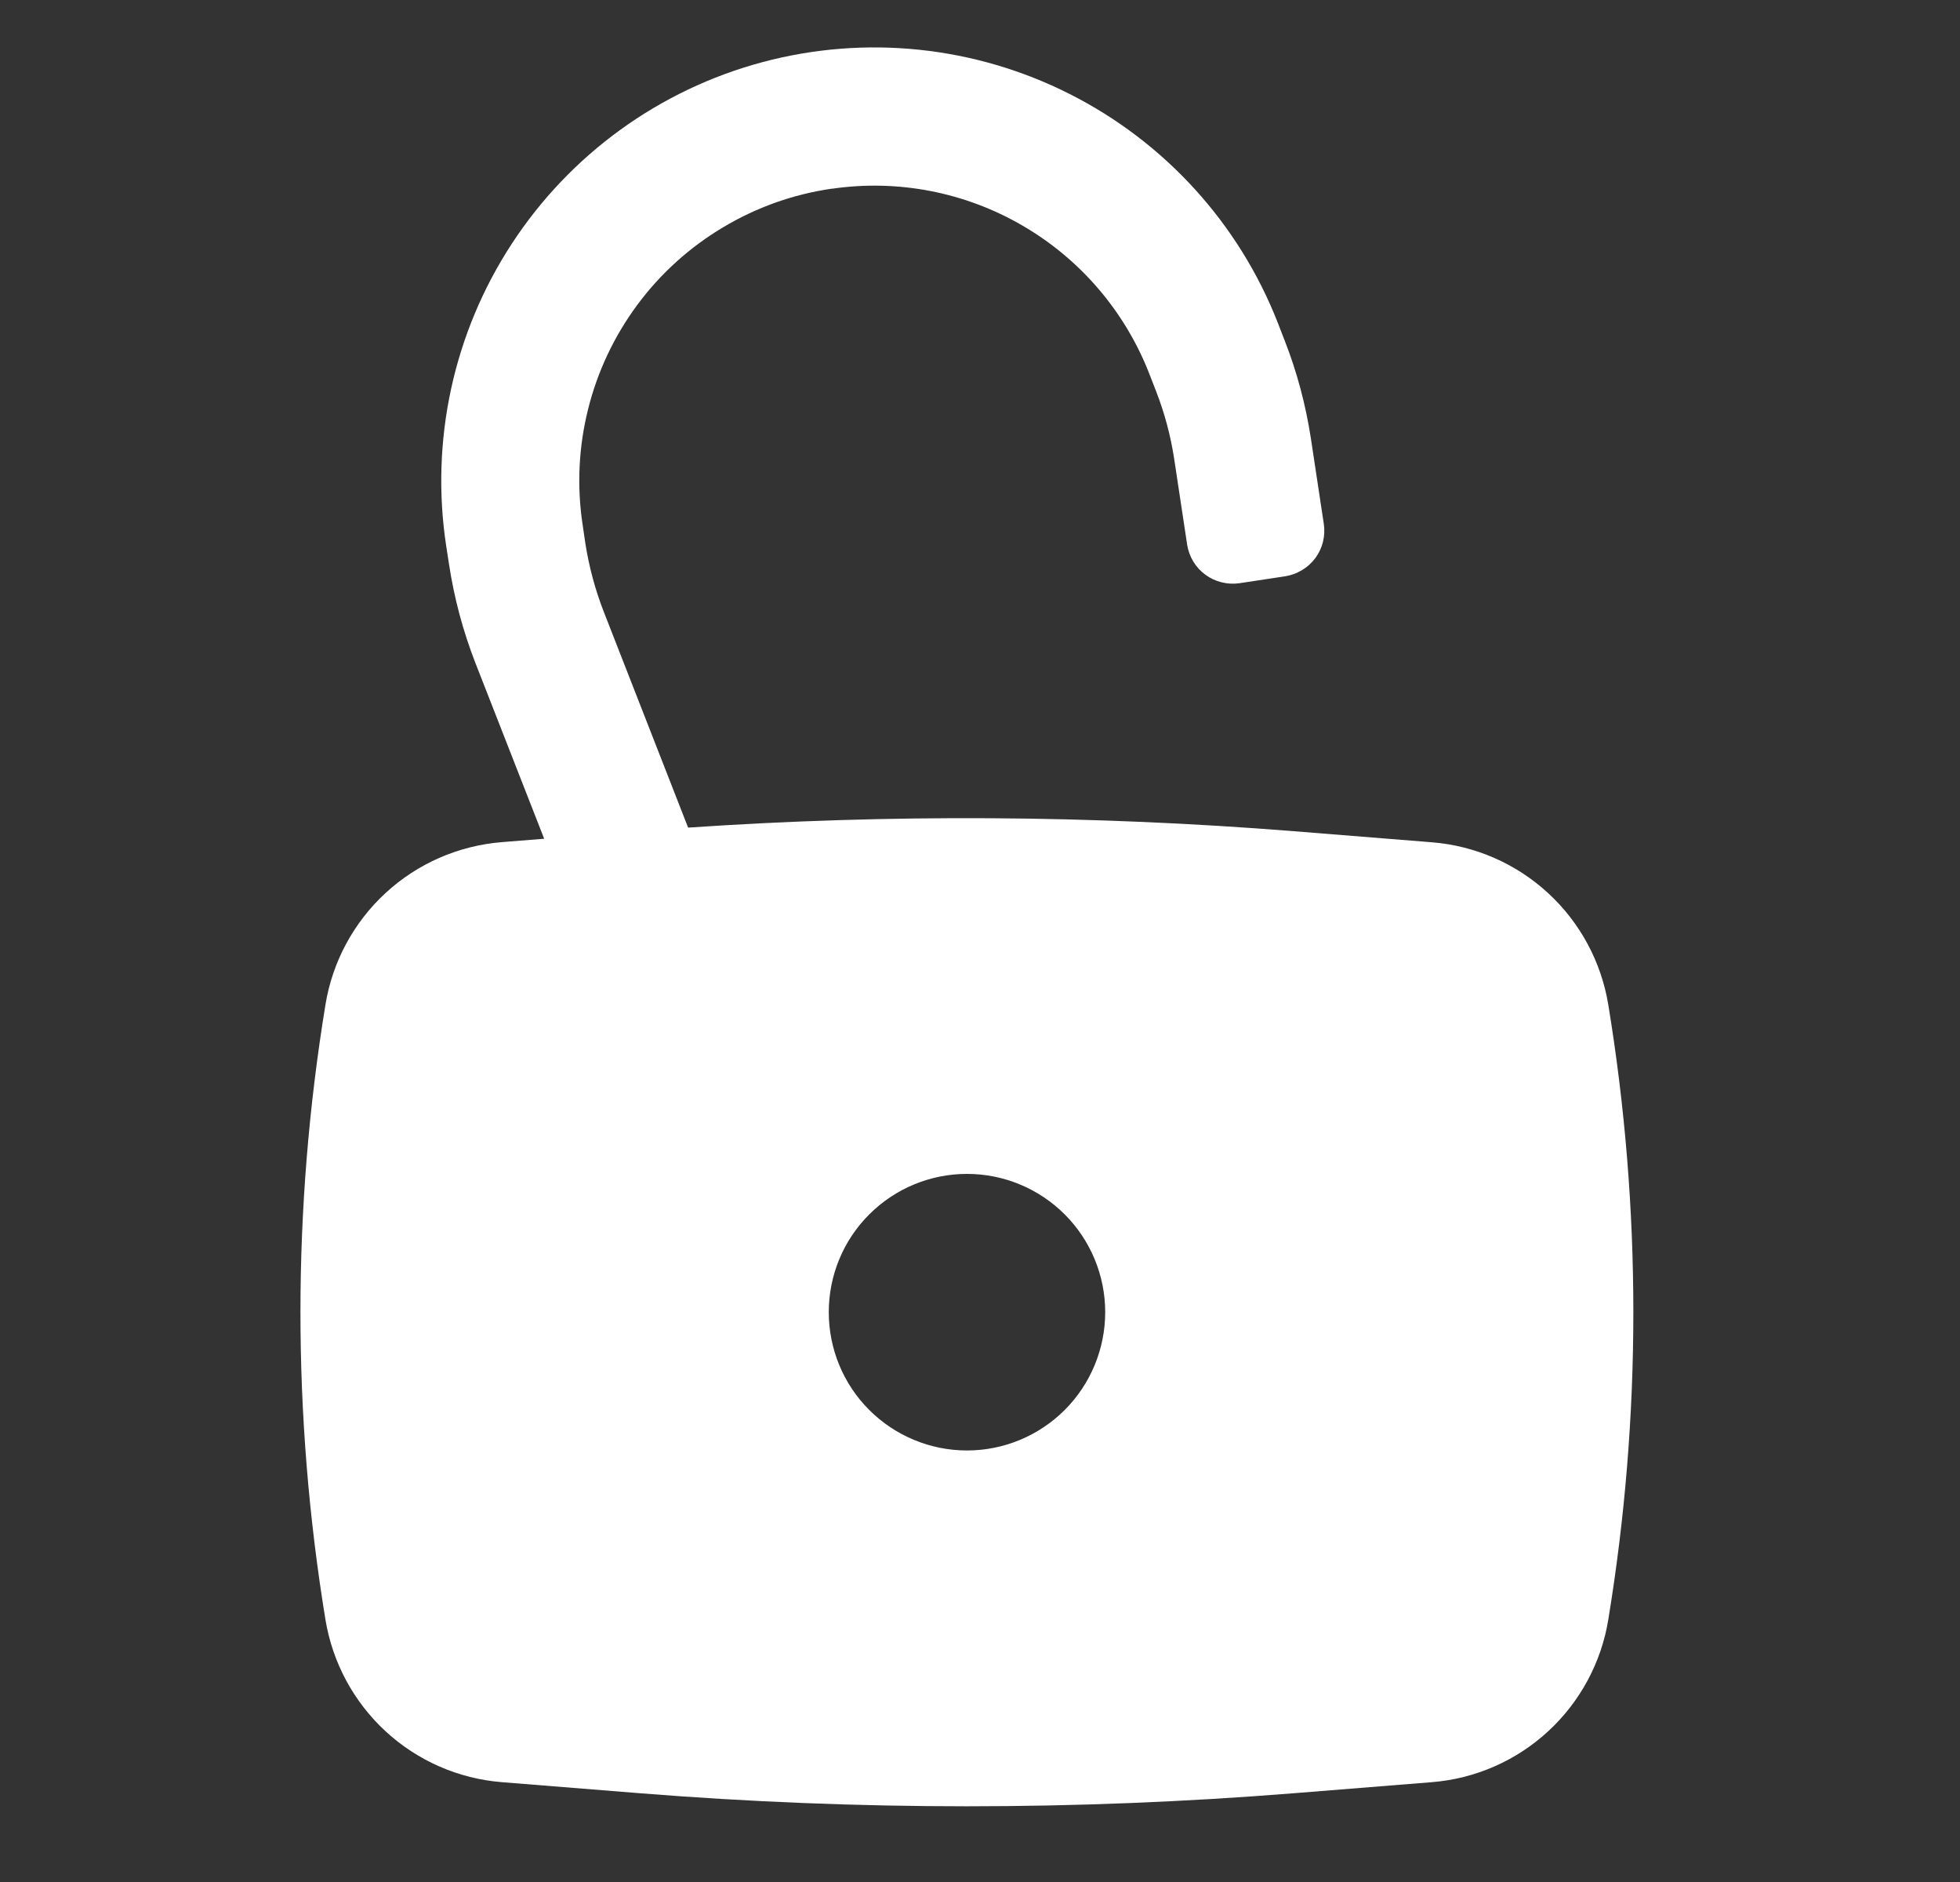 <svg width="25" height="24" viewBox="0 0 25 24" fill="none" xmlns="http://www.w3.org/2000/svg">
<rect x="0" y="0" width="25" height="24" fill="#333333" stroke="none"/>
<path fill-rule="evenodd" clip-rule="evenodd" d="M10.61 2.406C10.118 2.477 9.646 2.645 9.221 2.9C8.795 3.154 8.423 3.49 8.128 3.889C7.833 4.288 7.619 4.741 7.5 5.223C7.38 5.704 7.357 6.205 7.432 6.695L7.467 6.934C7.514 7.231 7.592 7.521 7.701 7.801L8.777 10.554C11.35 10.379 13.933 10.395 16.504 10.6L18.263 10.741C18.816 10.785 19.338 11.013 19.746 11.389C20.154 11.764 20.424 12.266 20.514 12.813C20.94 15.409 20.94 18.058 20.514 20.654C20.425 21.201 20.154 21.703 19.746 22.079C19.338 22.455 18.816 22.683 18.263 22.727L16.504 22.868C13.728 23.09 10.938 23.09 8.161 22.868L6.402 22.727C5.849 22.683 5.327 22.455 4.919 22.079C4.511 21.703 4.241 21.201 4.151 20.654C3.726 18.058 3.726 15.409 4.151 12.813C4.24 12.265 4.511 11.763 4.919 11.387C5.327 11.011 5.85 10.783 6.404 10.739L6.941 10.696L6.059 8.442C5.904 8.041 5.793 7.625 5.728 7.2L5.691 6.961C5.487 5.617 5.785 4.244 6.529 3.107C7.273 1.969 8.41 1.145 9.723 0.793C11.036 0.441 12.433 0.586 13.646 1.2C14.859 1.813 15.804 2.852 16.299 4.118L16.387 4.345C16.544 4.746 16.654 5.161 16.72 5.588L16.885 6.679C16.897 6.755 16.893 6.833 16.875 6.908C16.857 6.983 16.824 7.053 16.778 7.116C16.732 7.178 16.675 7.23 16.608 7.27C16.542 7.31 16.469 7.337 16.393 7.349L15.812 7.437C15.736 7.448 15.658 7.445 15.583 7.426C15.508 7.408 15.437 7.375 15.375 7.329C15.313 7.284 15.26 7.226 15.22 7.16C15.18 7.094 15.154 7.021 15.142 6.944L14.977 5.853C14.932 5.557 14.854 5.266 14.745 4.986L14.657 4.76C14.347 3.969 13.779 3.305 13.044 2.878C12.309 2.45 11.452 2.284 10.611 2.407M12.334 14.97C11.866 14.97 11.418 15.156 11.087 15.487C10.756 15.817 10.571 16.266 10.571 16.733C10.571 17.201 10.756 17.65 11.087 17.98C11.418 18.311 11.866 18.497 12.334 18.497C12.802 18.497 13.25 18.311 13.581 17.98C13.911 17.65 14.097 17.201 14.097 16.733C14.097 16.266 13.911 15.817 13.581 15.487C13.25 15.156 12.802 14.97 12.334 14.97Z" fill="white"/>
</svg>
